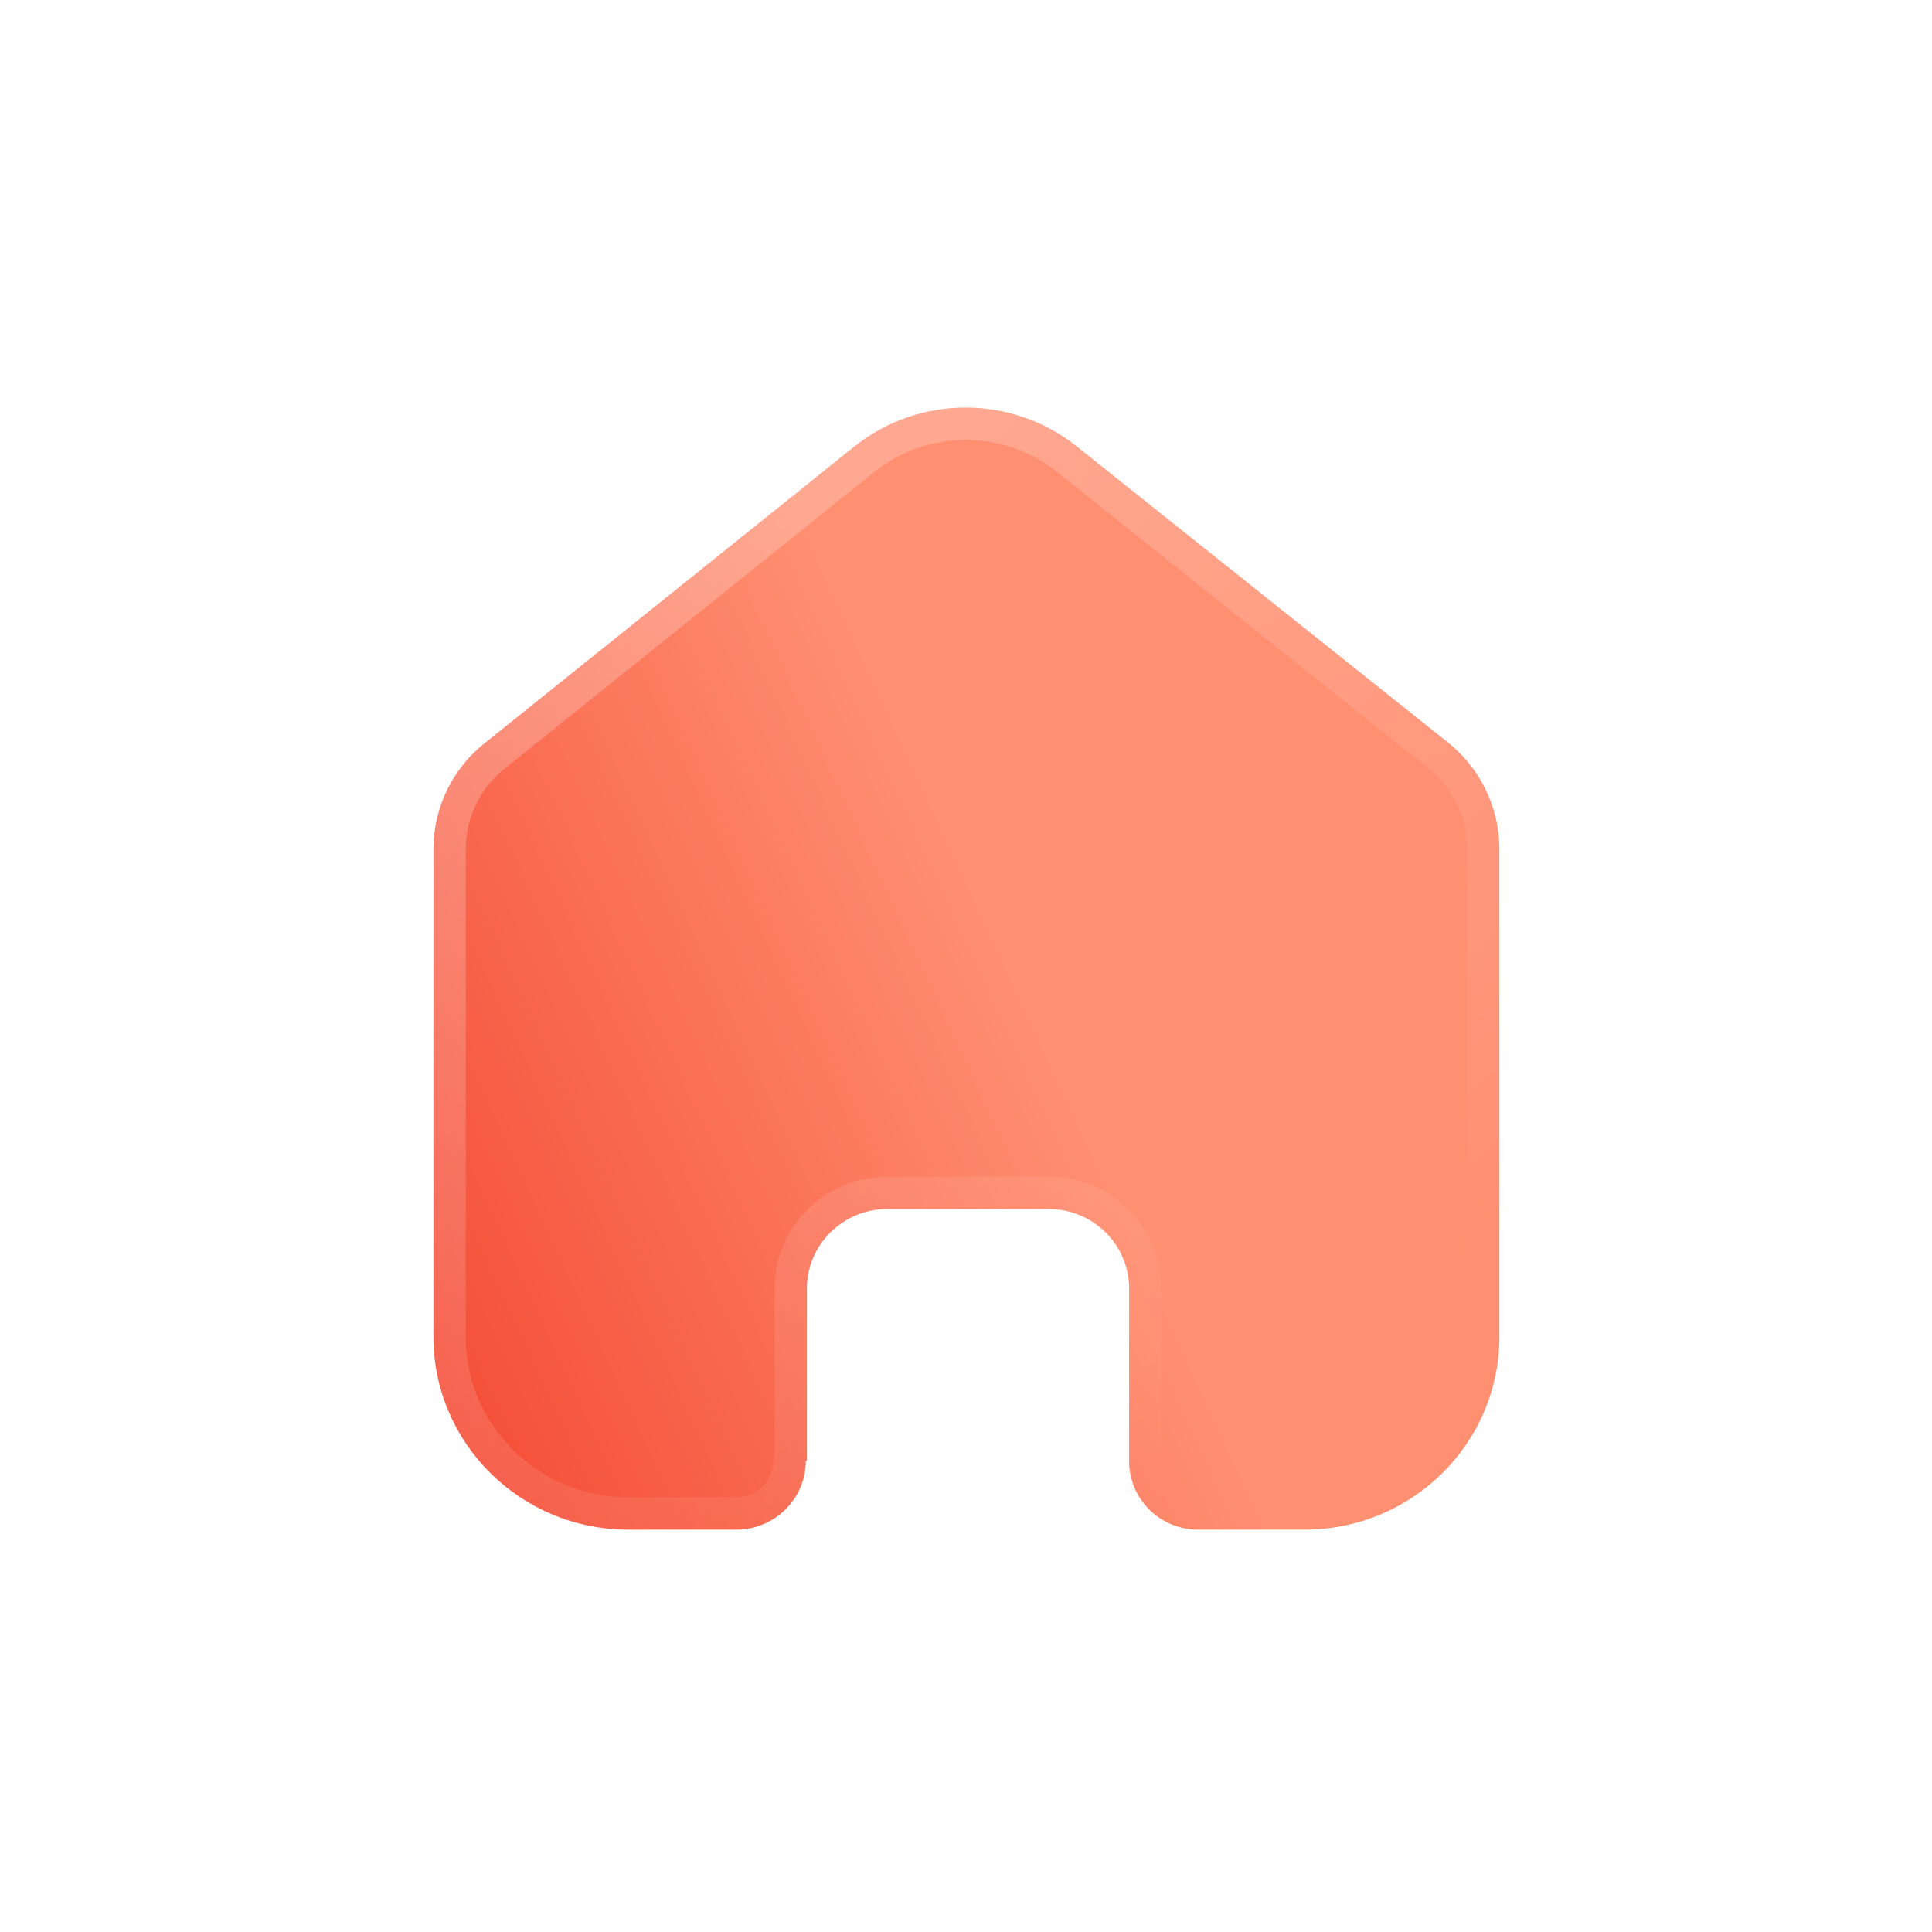 <svg width="54" height="54" viewBox="0 0 54 54" fill="none" xmlns="http://www.w3.org/2000/svg">
<g filter="url(#filter0_b_149_12)">
<path fill-rule="evenodd" clip-rule="evenodd" d="M22.553 40.827V36.018C22.553 34.795 23.55 33.801 24.786 33.793H29.312C30.553 33.793 31.559 34.789 31.559 36.018V40.842C31.559 41.88 32.396 42.729 33.445 42.754H36.462C39.47 42.754 41.908 40.34 41.908 37.362V23.682C41.892 22.511 41.336 21.411 40.399 20.695L30.081 12.466C28.273 11.034 25.704 11.034 23.896 12.466L13.623 20.71C12.682 21.423 12.126 22.525 12.114 23.697V37.362C12.114 40.34 14.552 42.754 17.56 42.754H20.577C21.652 42.754 22.523 41.891 22.523 40.827" fill="url(#paint0_linear_149_12)"/>
<path d="M22.553 40.827V36.018C22.553 34.795 23.55 33.801 24.786 33.793H29.312C30.553 33.793 31.559 34.789 31.559 36.018V36.018V40.842C31.559 41.88 32.396 42.729 33.445 42.754H36.462C39.47 42.754 41.908 40.34 41.908 37.362V37.362V23.682C41.892 22.511 41.336 21.411 40.399 20.695L30.081 12.466C28.273 11.034 25.704 11.034 23.896 12.466L13.623 20.71C12.682 21.423 12.126 22.525 12.114 23.697V37.362C12.114 40.34 14.552 42.754 17.56 42.754H20.577C21.652 42.754 22.523 41.891 22.523 40.827V40.827" stroke="url(#paint1_linear_149_12)" stroke-width="1.807" stroke-linecap="round" stroke-linejoin="round"/>
</g>
<defs>
<filter id="filter0_b_149_12" x="5.418" y="4.695" width="43.187" height="44.755" filterUnits="userSpaceOnUse" color-interpolation-filters="sRGB">
<feFlood flood-opacity="0" result="BackgroundImageFix"/>
<feGaussianBlur in="BackgroundImageFix" stdDeviation="2.897"/>
<feComposite in2="SourceAlpha" operator="in" result="effect1_backgroundBlur_149_12"/>
<feBlend mode="normal" in="SourceGraphic" in2="effect1_backgroundBlur_149_12" result="shape"/>
</filter>
<linearGradient id="paint0_linear_149_12" x1="29.204" y1="29.173" x2="2.528" y2="41.495" gradientUnits="userSpaceOnUse">
<stop stop-color="#FF8F71"/>
<stop offset="1" stop-color="#EF2D1A"/>
</linearGradient>
<linearGradient id="paint1_linear_149_12" x1="16.857" y1="15.045" x2="37.054" y2="38.809" gradientUnits="userSpaceOnUse">
<stop stop-color="white" stop-opacity="0.25"/>
<stop offset="1" stop-color="white" stop-opacity="0"/>
</linearGradient>
</defs>
</svg>
